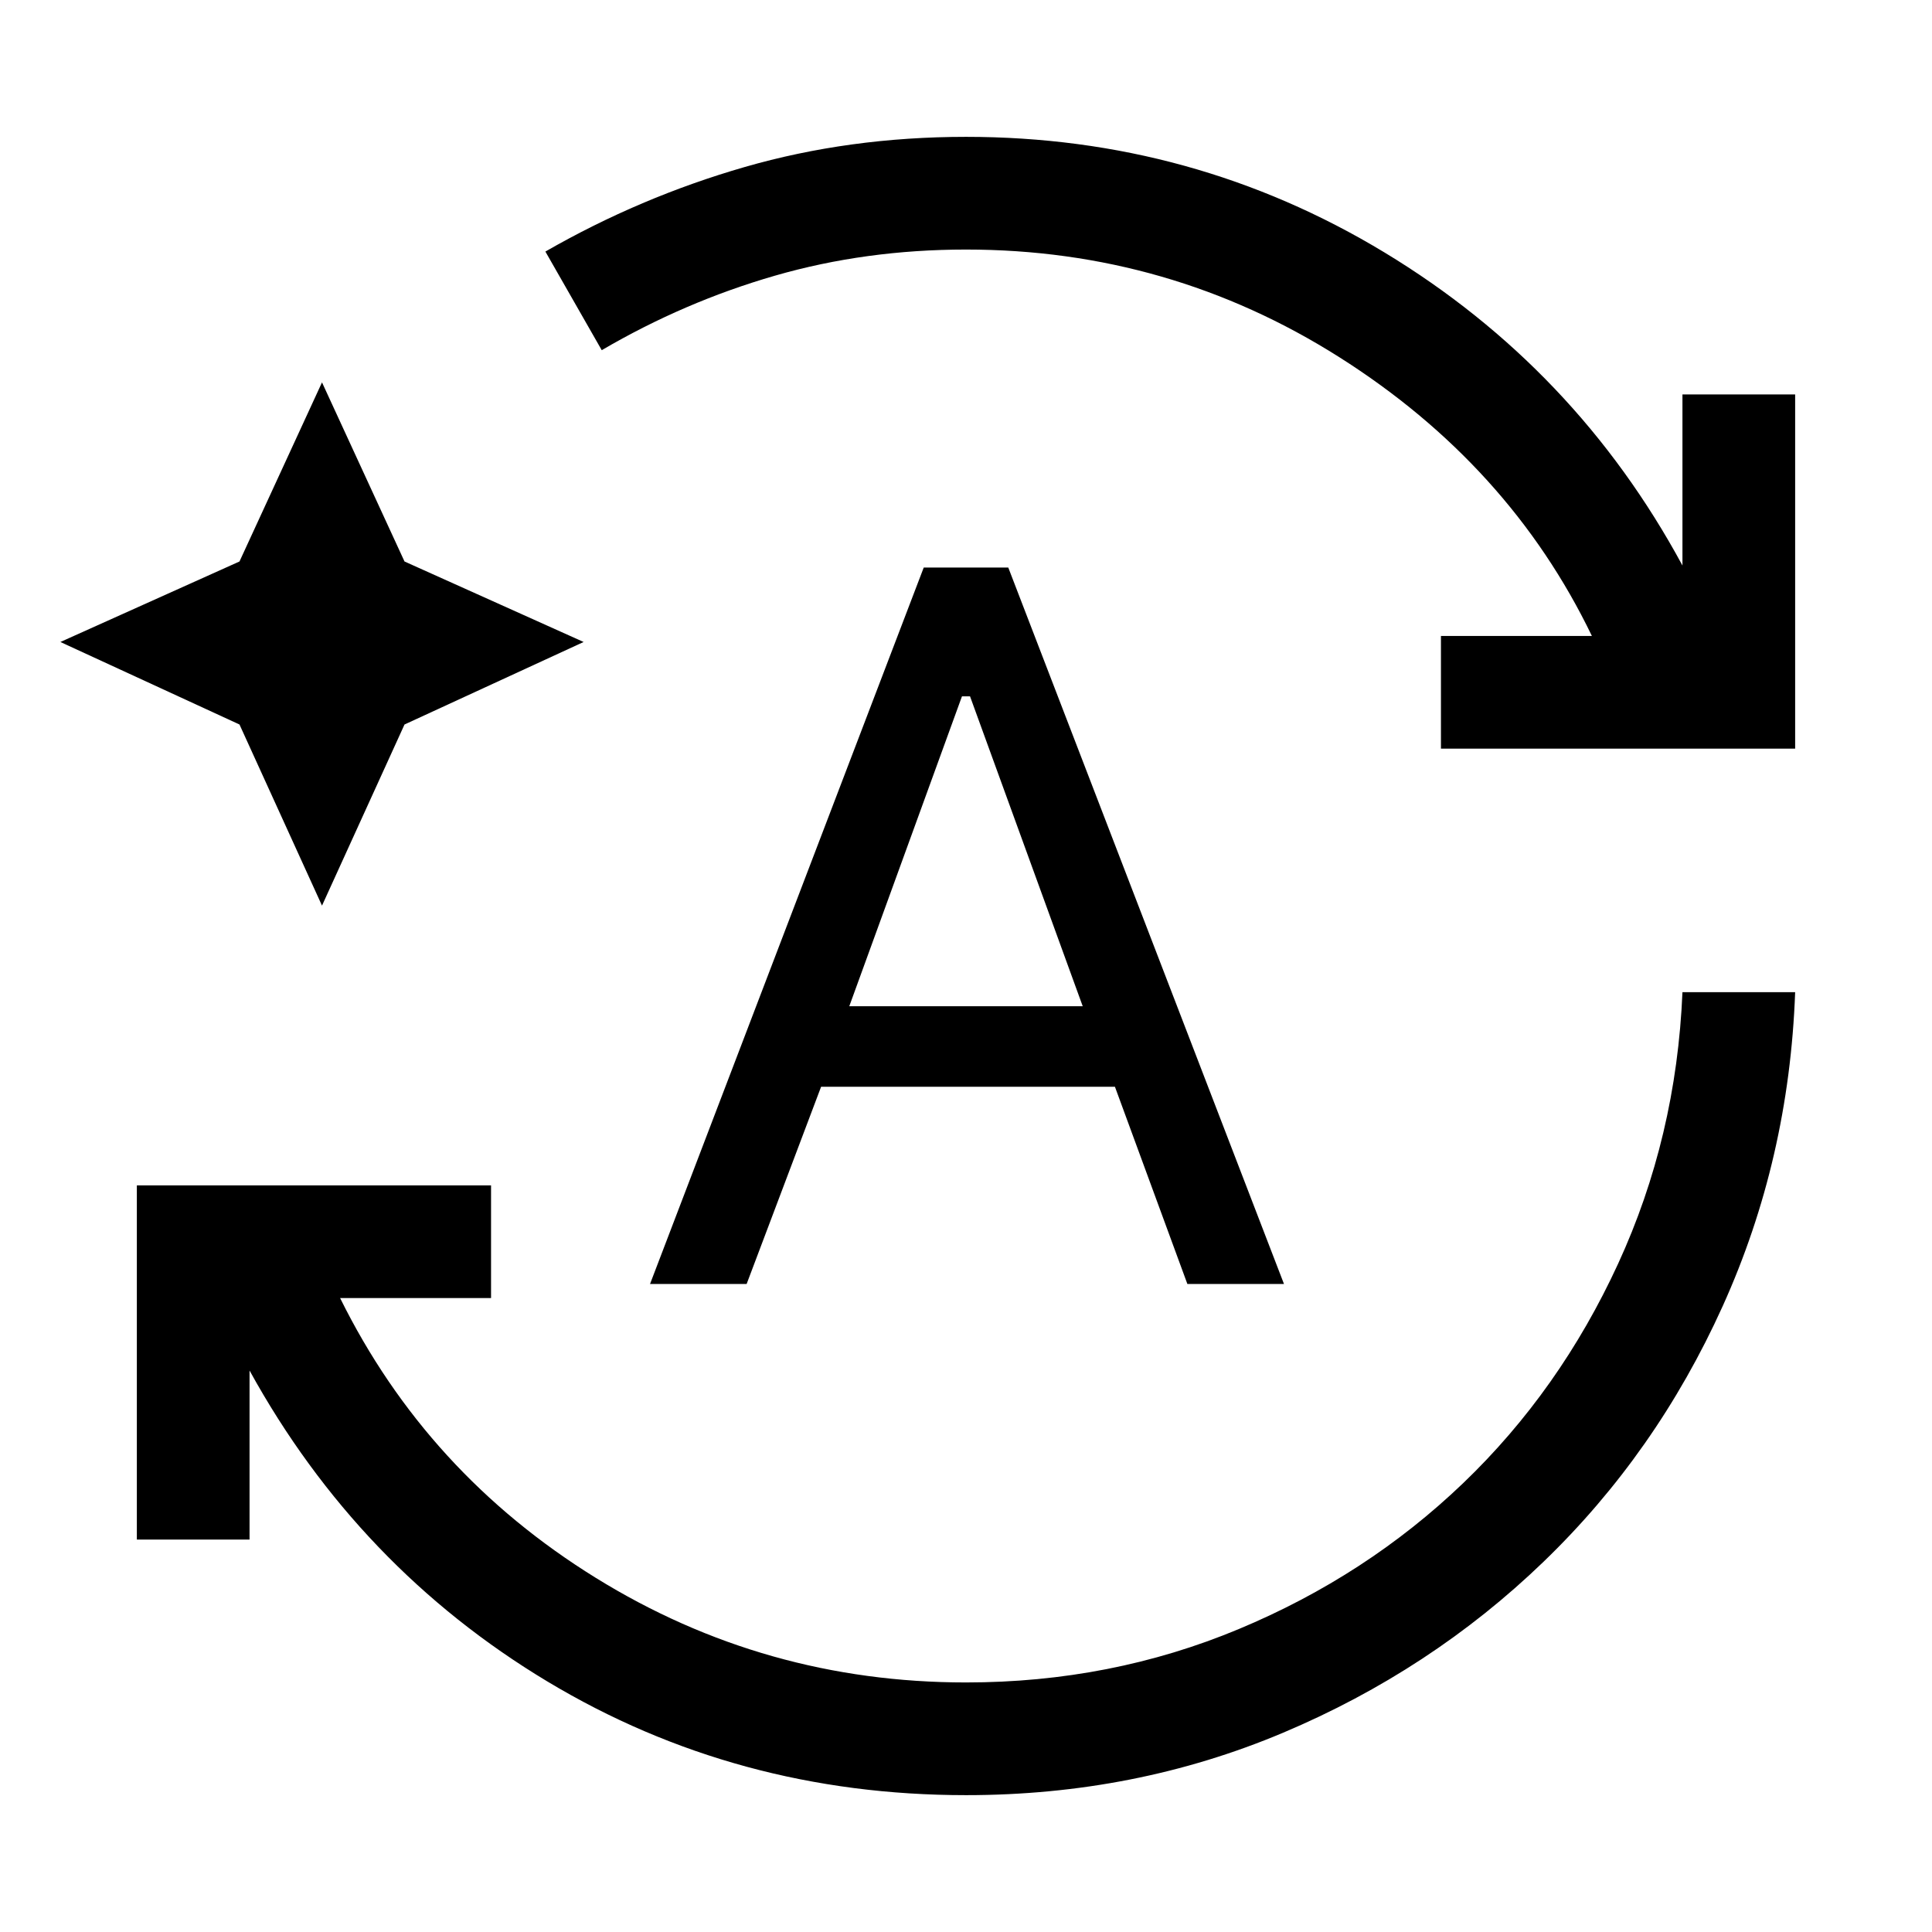 <svg xmlns="http://www.w3.org/2000/svg" height="24" width="24"><path d="M12 22.3q-2.85 0-5.2-1.412-2.35-1.413-3.7-3.863v2.1H1.7v-4.4h4.4v1.4H4.225Q5.3 18.3 7.4 19.6q2.1 1.3 4.6 1.3 1.8 0 3.388-.663 1.587-.662 2.787-1.812T20.1 15.7q.725-1.575.8-3.375h1.4q-.075 2.075-.9 3.9-.825 1.825-2.225 3.175-1.4 1.35-3.237 2.125Q14.1 22.3 12 22.3ZM7.475 4.35l-.7-1.225Q7.95 2.45 9.25 2.075T12 1.7q2.825 0 5.2 1.437 2.375 1.438 3.7 3.888V4.9h1.4v4.4h-4.4V7.9h1.875q-1.025-2.125-3.138-3.463Q14.525 3.1 12 3.1q-1.25 0-2.375.325t-2.15.925ZM4 11.25 2.975 9 .75 7.975l2.225-1L4 4.75l1.025 2.225 2.225 1L5.025 9Zm4.075 4.7 3.4-8.9h1.05l3.425 8.9h-1.2l-.9-2.45H10.2l-.925 2.45Zm2.475-3.45h2.9l-1.4-3.85h-.1Z"/></svg>